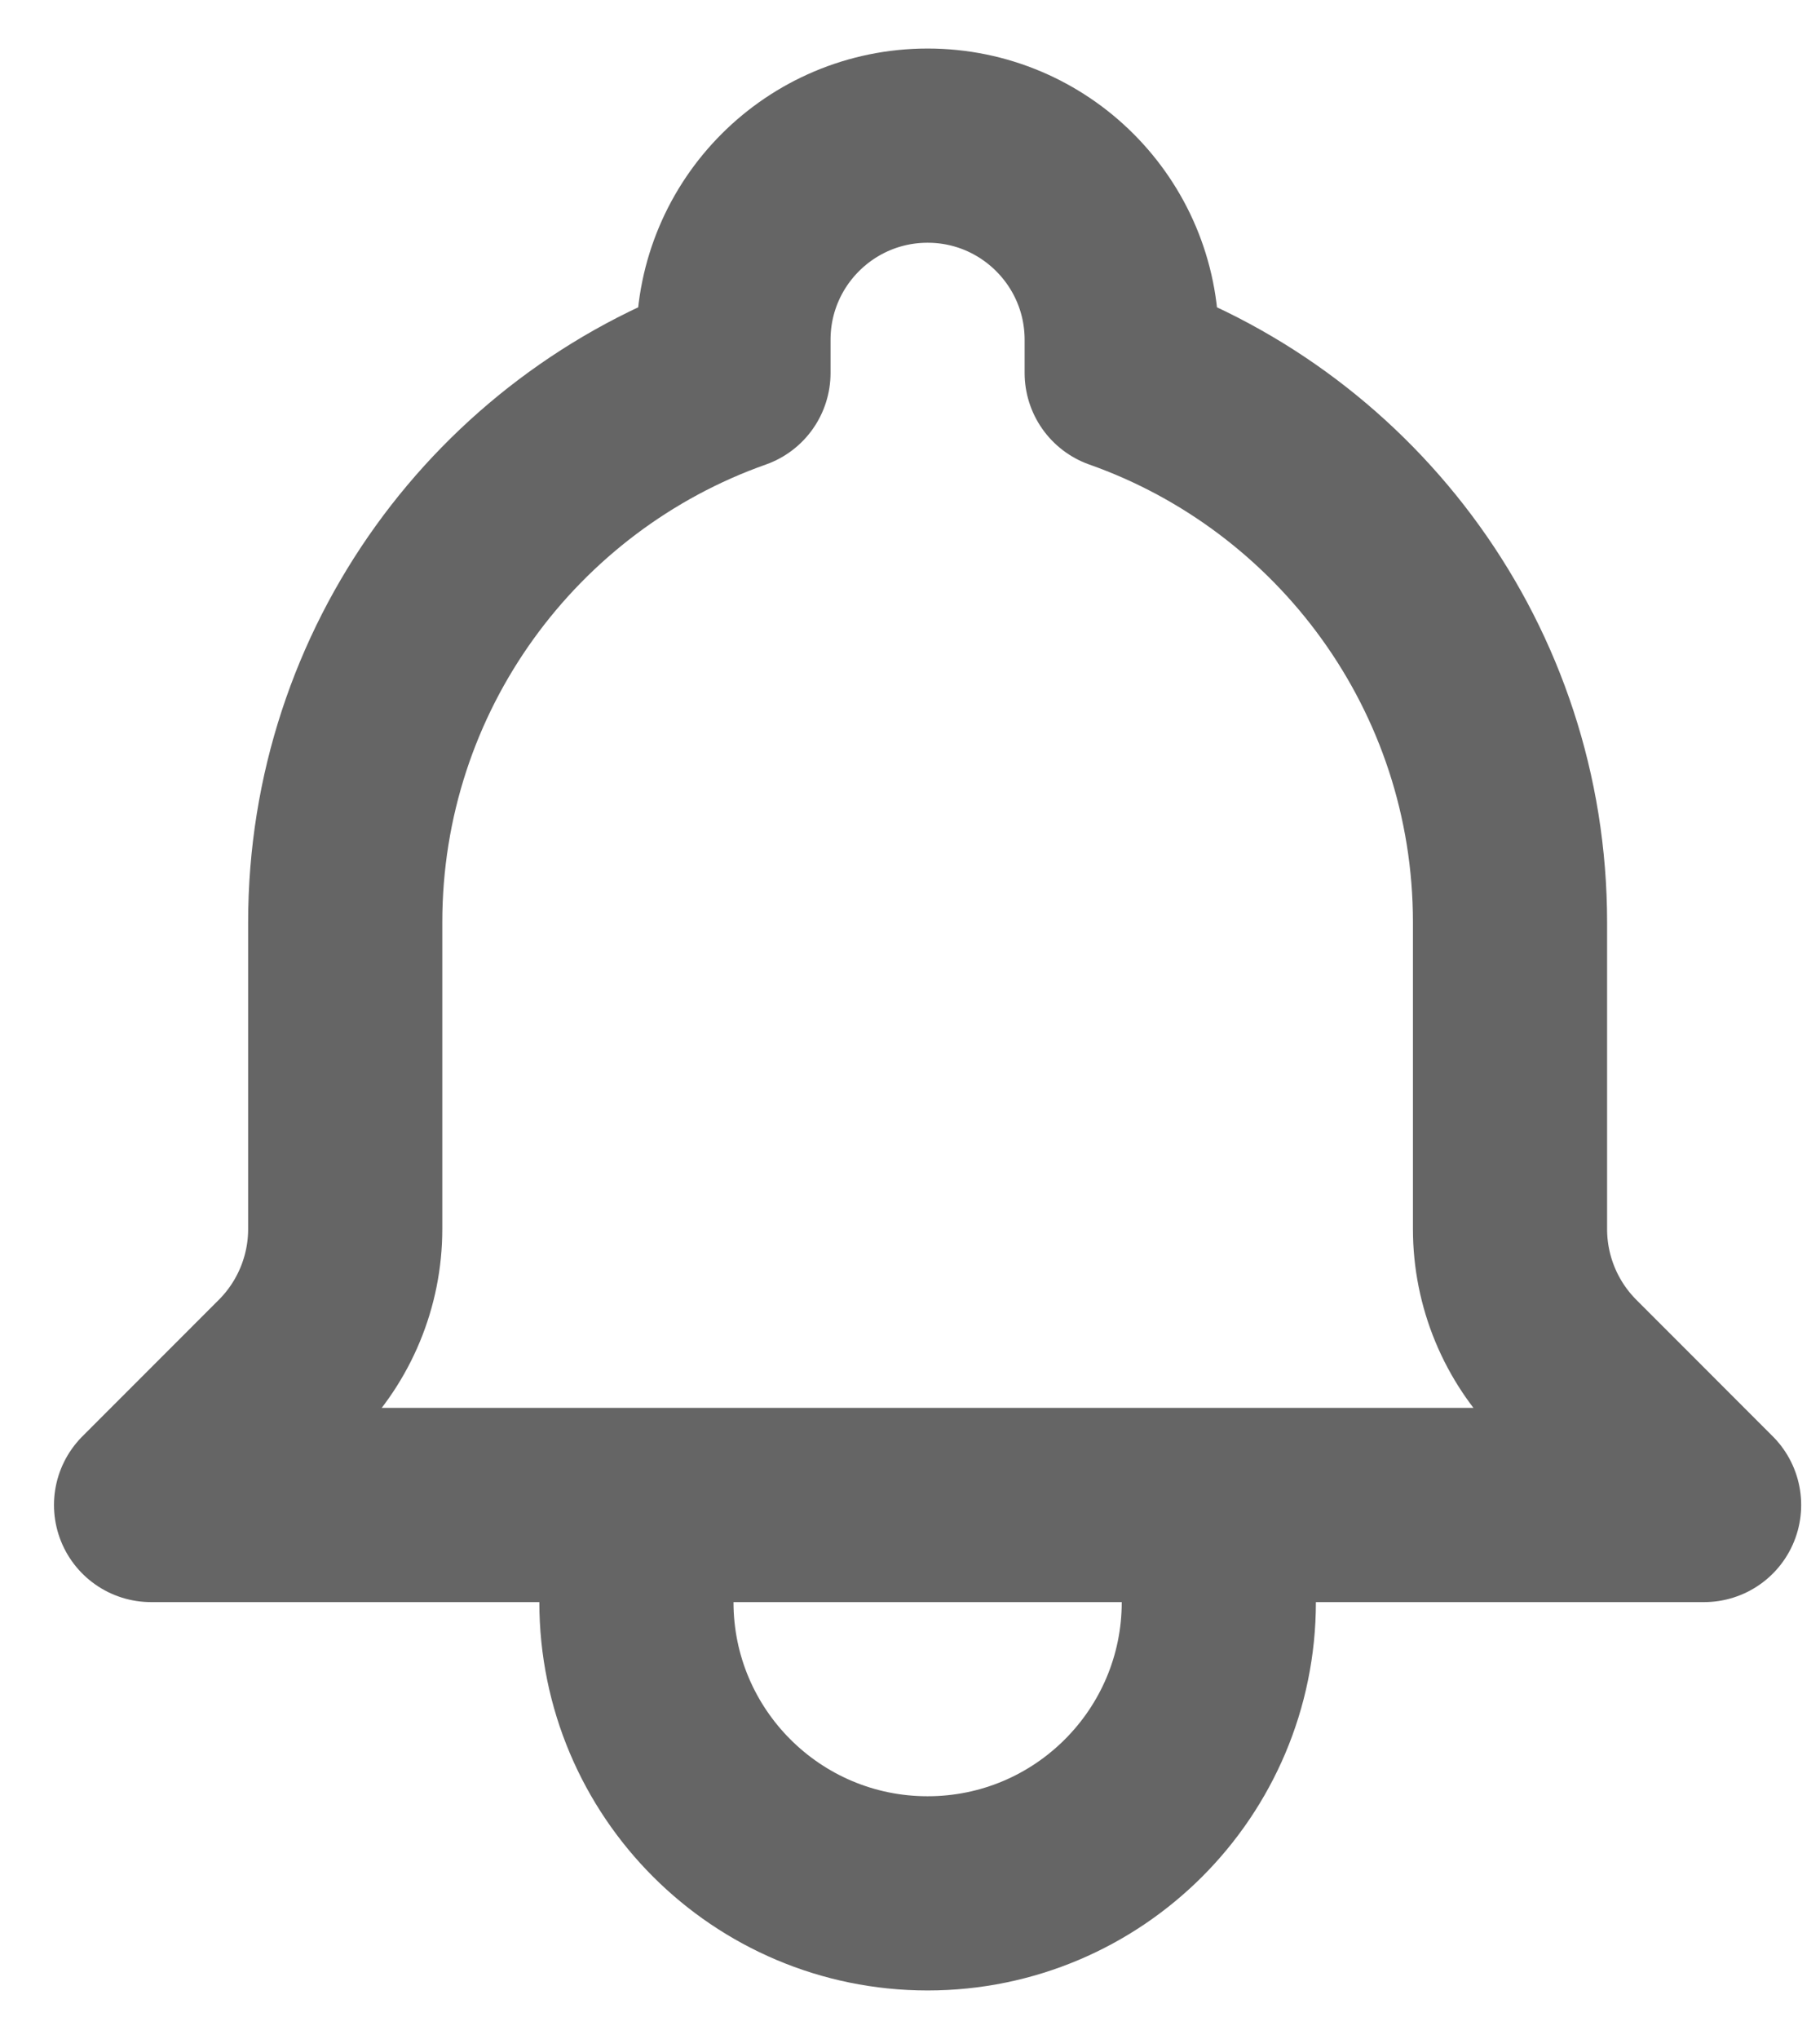 <svg width="25" height="28" viewBox="0 0 25 28" fill="none" xmlns="http://www.w3.org/2000/svg">
<path d="M16.742 20.667H23.408L21.535 18.793C21.027 18.285 20.742 17.596 20.742 16.878V12.667C20.742 9.183 18.515 6.22 15.408 5.122V4.667C15.408 3.194 14.214 2 12.742 2C11.269 2 10.075 3.194 10.075 4.667V5.122C6.968 6.22 4.742 9.183 4.742 12.667V16.878C4.742 17.596 4.456 18.285 3.948 18.793L2.075 20.667H8.742M16.742 20.667V22C16.742 24.209 14.951 26 12.742 26C10.533 26 8.742 24.209 8.742 22V20.667M16.742 20.667H8.742" stroke="#656565" stroke-width="2.667" stroke-linecap="round" stroke-linejoin="round"/>
</svg>
